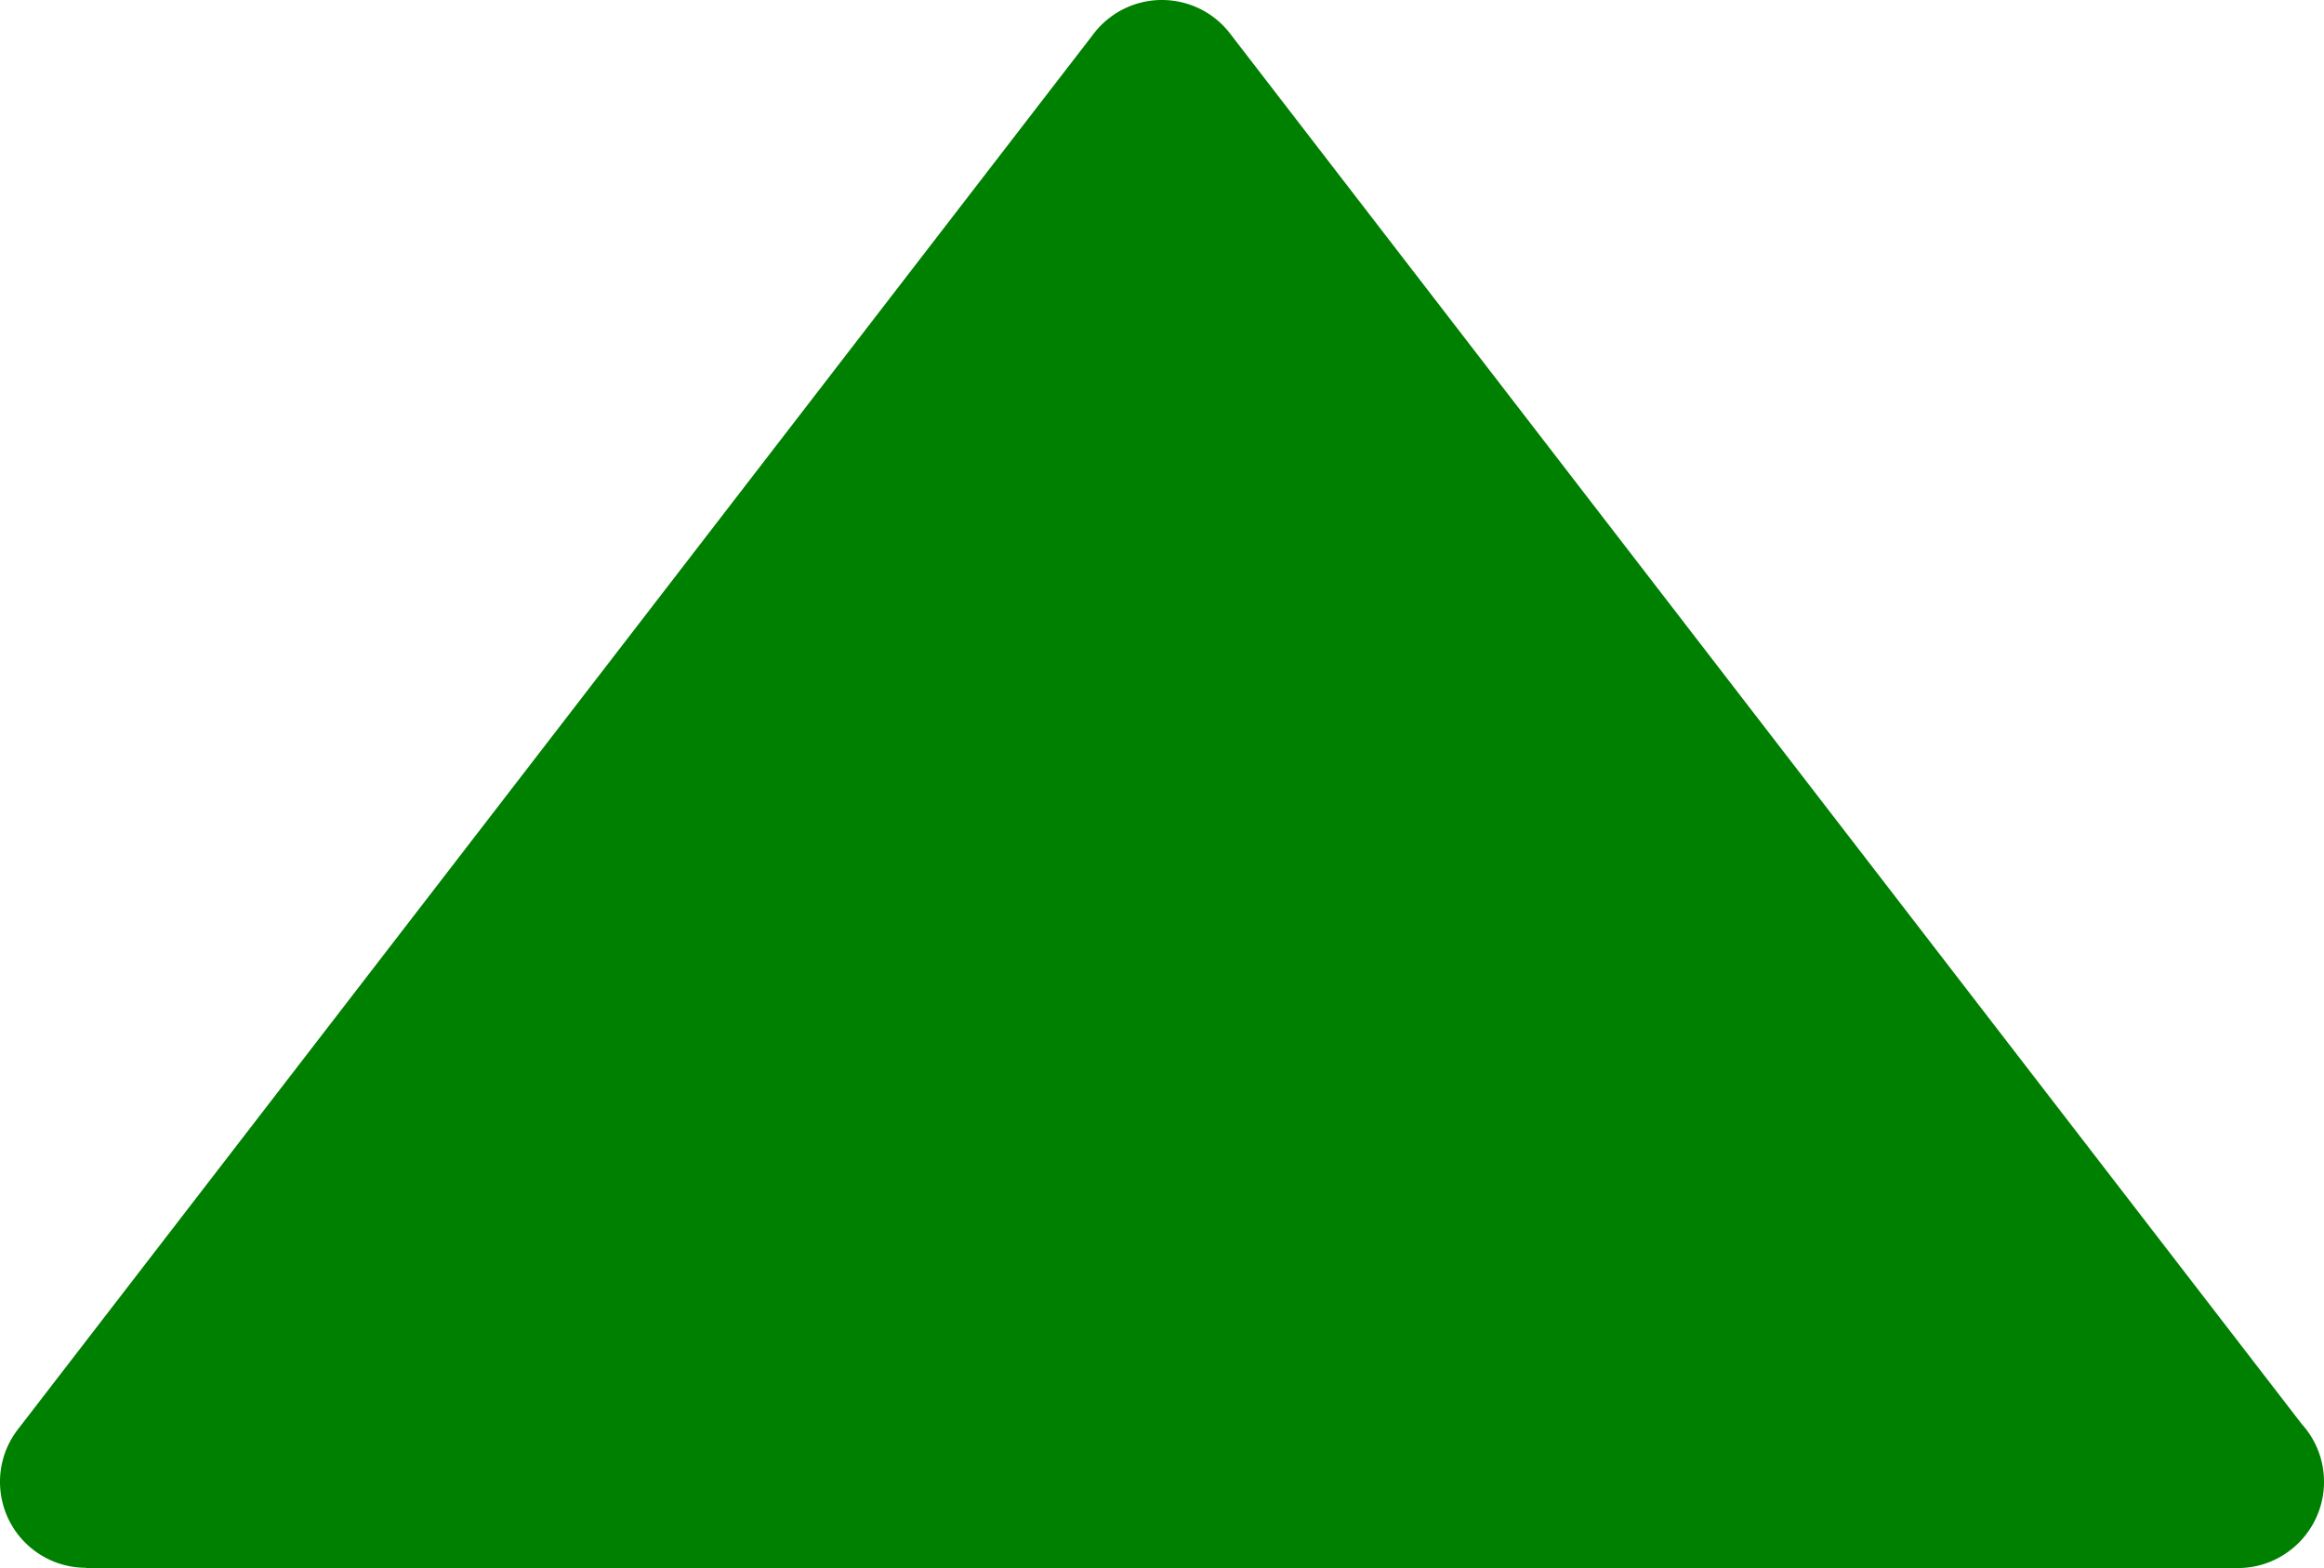 <svg xmlns="http://www.w3.org/2000/svg" shape-rendering="geometricPrecision" text-rendering="geometricPrecision"
     image-rendering="optimizeQuality" fill-rule="evenodd" clip-rule="evenodd" viewBox="0 0 512 345.51">
    <path fill-rule="nonzero" fill="green"
          d="M3.95 314.94 240.74 7.7c1.02-1.39 2.24-2.65 3.67-3.75 8.27-6.39 20.17-4.87 26.56 3.41l236.11 306.4c3.06 3.37 4.92 7.84 4.92 12.75 0 10.49-8.51 19-19 19H18.93v-.06a18.9 18.9 0 0 1-11.57-3.95c-8.28-6.39-9.8-18.29-3.41-26.56z"/>
</svg>
